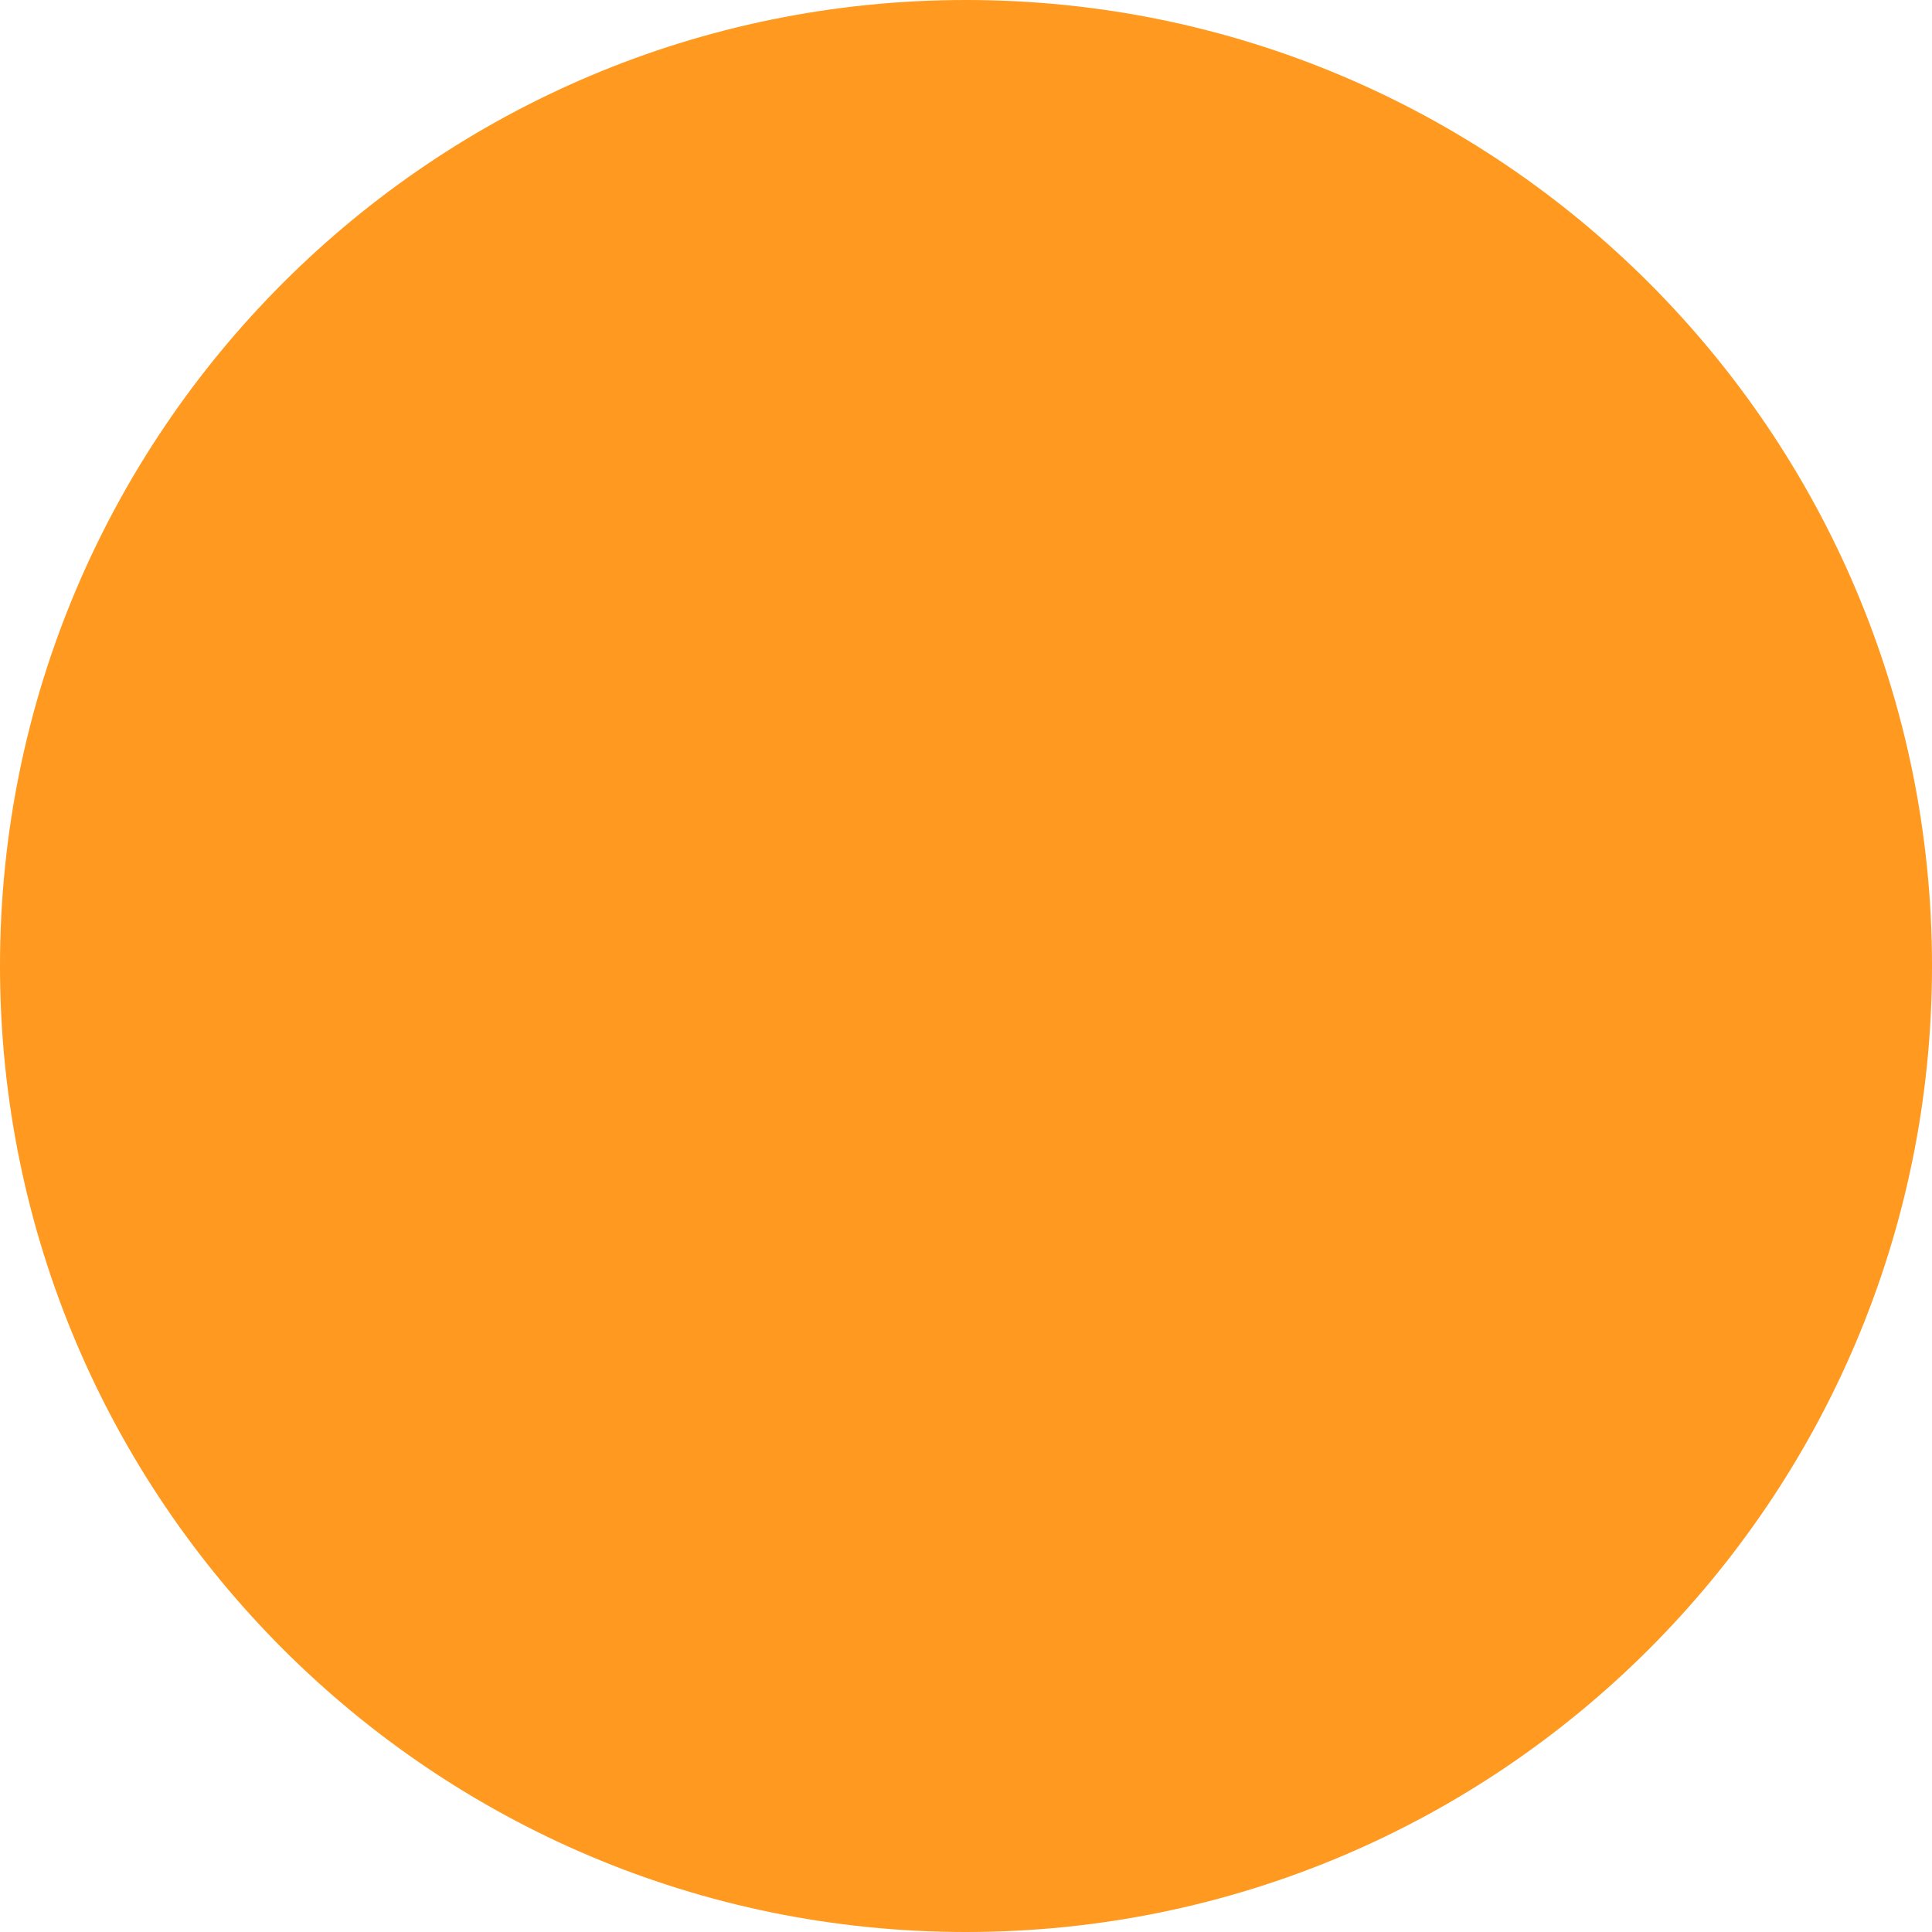 <svg width="16" height="16" viewBox="0 0 16 16" fill="none" xmlns="http://www.w3.org/2000/svg">
<path fillRule="evenodd" clipRule="evenodd" d="M8 16C12.418 16 16 12.418 16 8C16 3.582 12.418 0 8 0C3.582 0 0 3.582 0 8C0 12.418 3.582 16 8 16ZM8.042 3.601C8.042 3.137 7.666 2.761 7.202 2.761C6.738 2.761 6.362 3.137 6.362 3.601V9.351L9.608 12.597C9.937 12.925 10.469 12.925 10.797 12.597C11.125 12.269 11.125 11.737 10.797 11.409L8.042 8.654V3.601Z" fill="#FF991F"/>
</svg>

